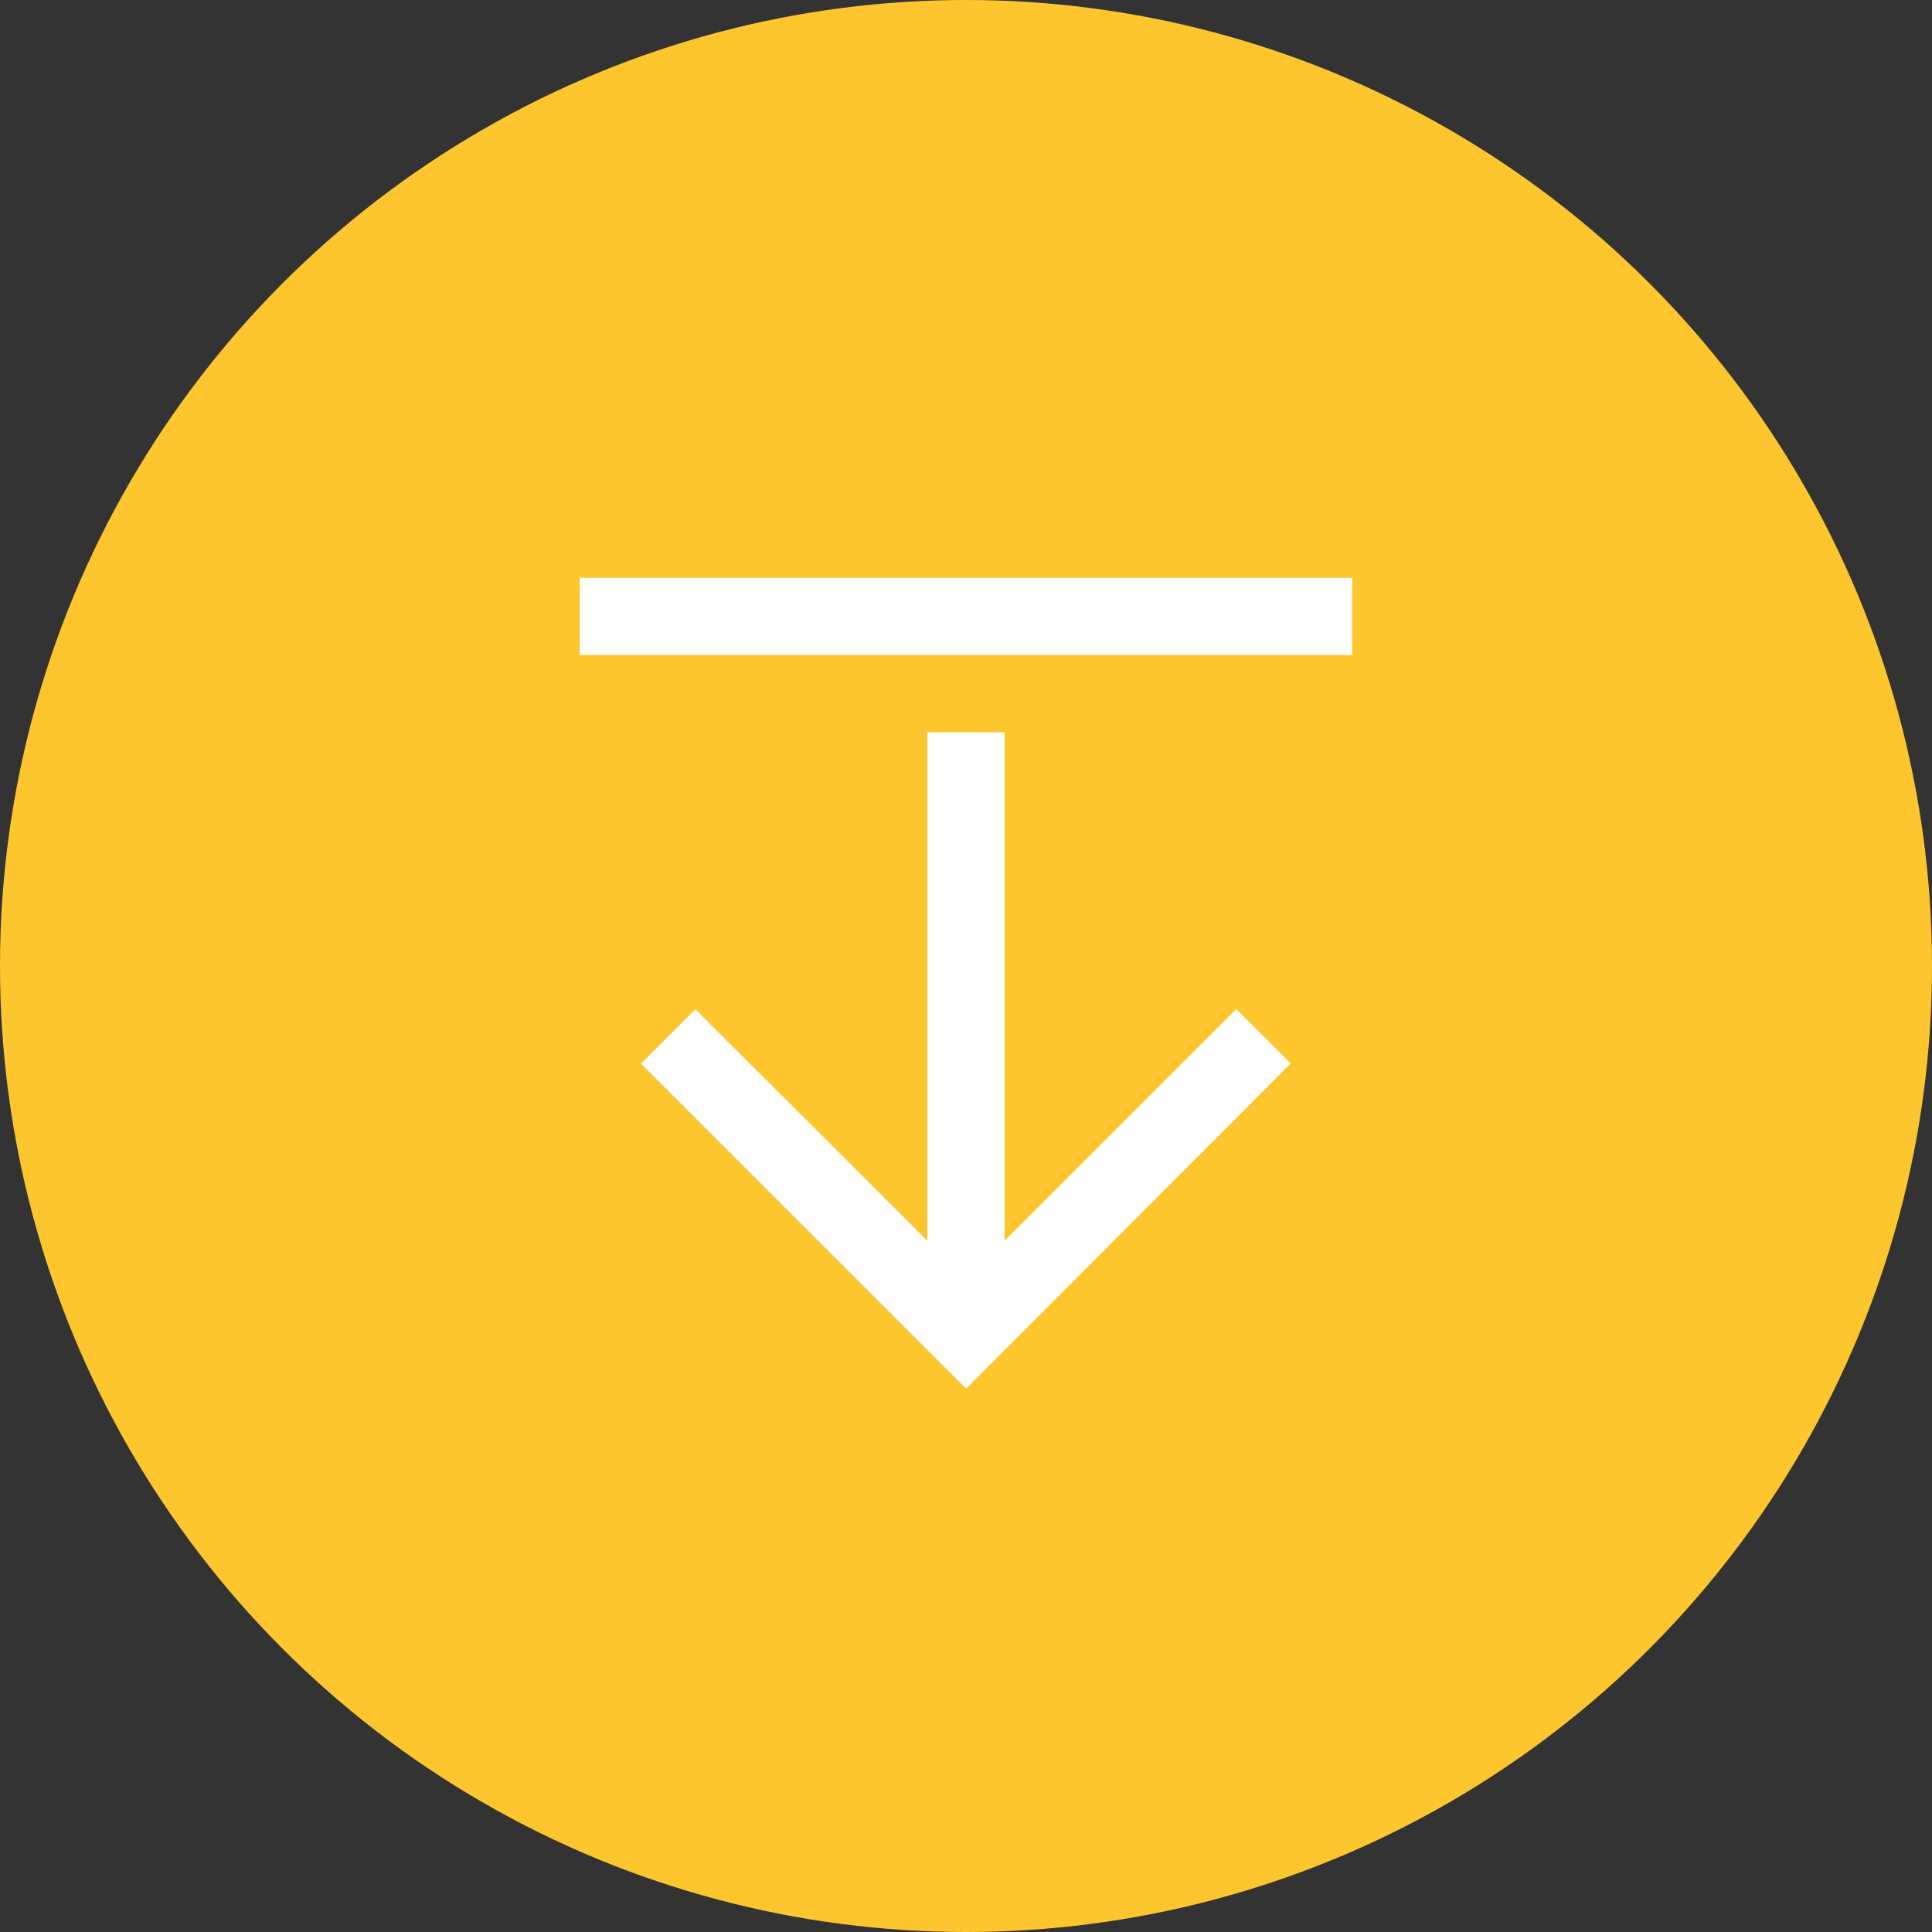 <svg xmlns="http://www.w3.org/2000/svg" width="32" height="32" viewBox="0 0 32 32"><rect x="0" y="0" width="32" height="32" fill="#333333" stroke="none"/><defs><style>.a{fill:#fec62e;}.b{fill:#fff;fill-rule:evenodd;}</style></defs><g transform="translate(-592 -775)"><circle class="a" cx="16" cy="16" r="16" transform="translate(592 775)"/><g transform="translate(599.602 799.006) rotate(-90)"><path class="b" d="M7.293,12.876l-.9.9L1.006,8.4,6.389,3.015l.9.9L3.455,7.758h8.423V9.037H3.455Zm5.864,1.919V2h1.279V14.795Z"/></g></g></svg>